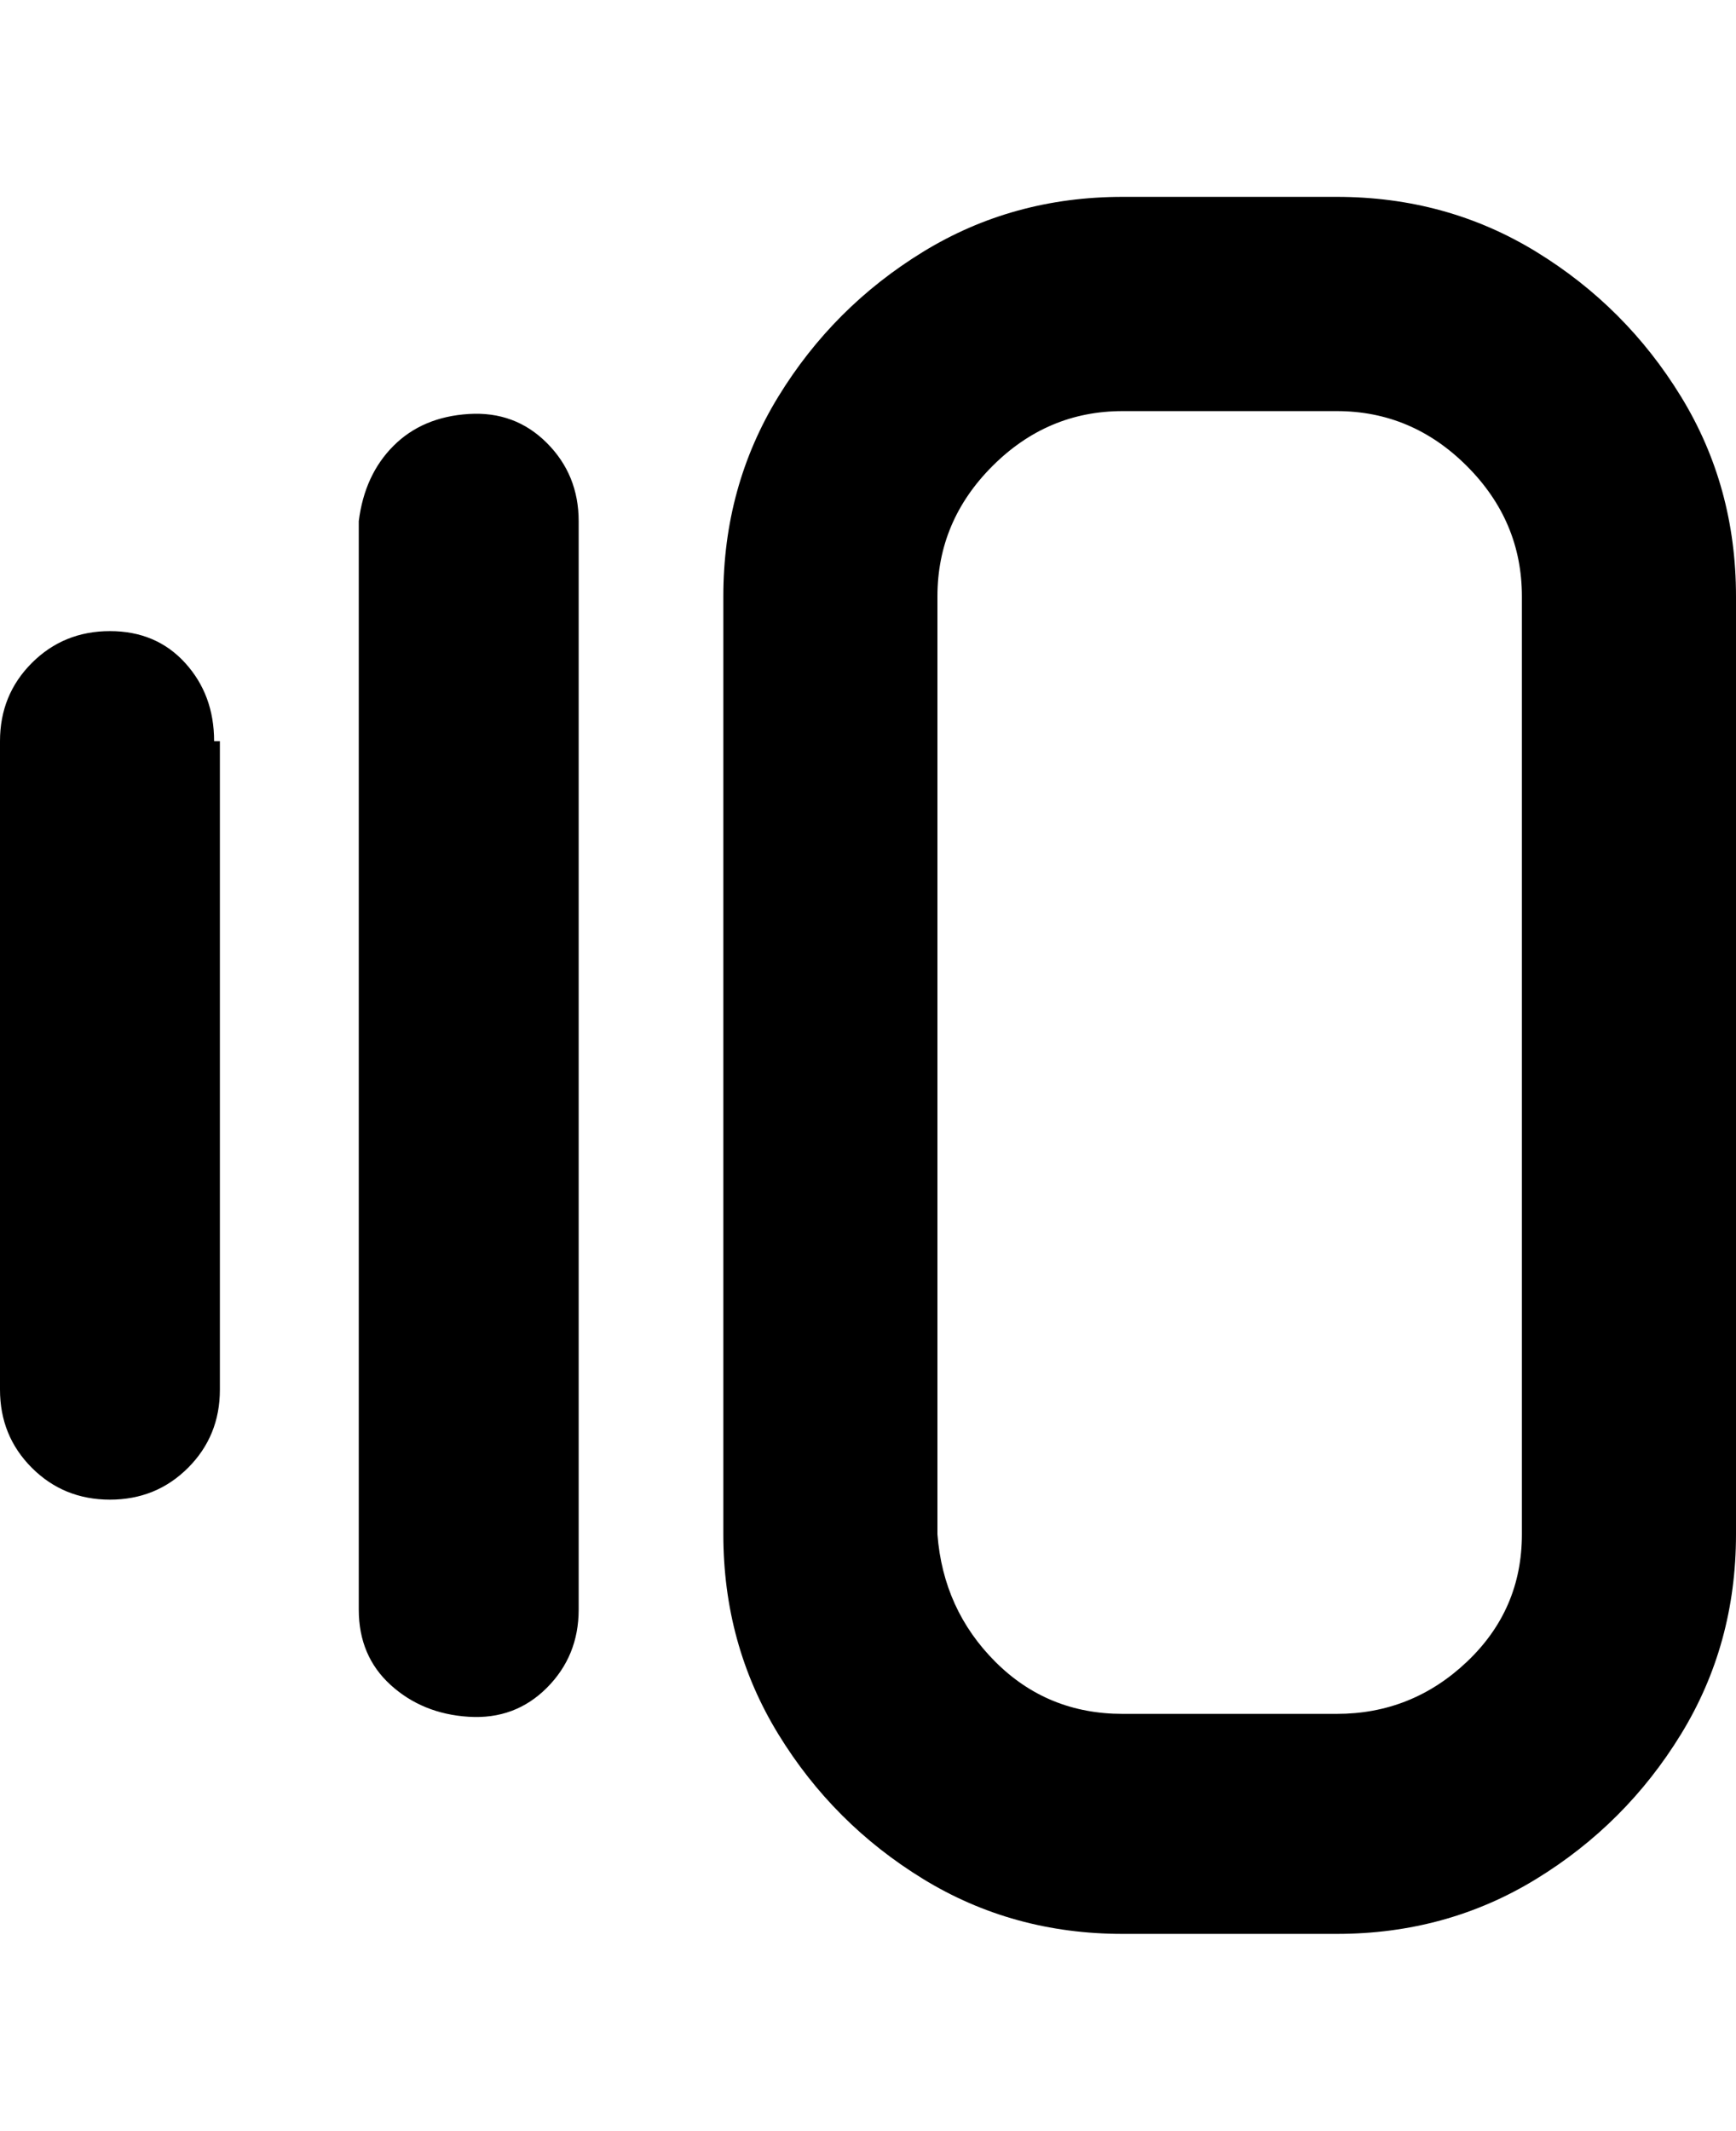 <svg viewBox="0 0 300 368" xmlns="http://www.w3.org/2000/svg"><path d="M231 34h-37q-19 0-34.5 9.5t-25 25Q125 84 125 103v162q0 19 9.5 34.5t25 25Q175 334 194 334h37q19 0 34.5-9.5t25-25Q300 284 300 265V103q0-19-9.5-34.5t-25-25Q250 34 231 34zm32 231q0 13-9.5 22t-22.5 9h-37q-13 0-22-9t-10-22V103q0-13 9.5-22.5T194 71h37q13 0 22.5 9.5T263 103v162zM100 90v188q0 8-5.5 13.5t-13.5 5q-8-.5-13.5-5.5T62 278V90q1-8 6-13t13-5.5q8-.5 13.5 5T100 90zm-62 38v112q0 8-5.5 13.5T19 259q-8 0-13.5-5.5T0 240V128q0-8 5.5-13.5T19 109q8 0 13 5.5t5 13.5h1z"/></svg>